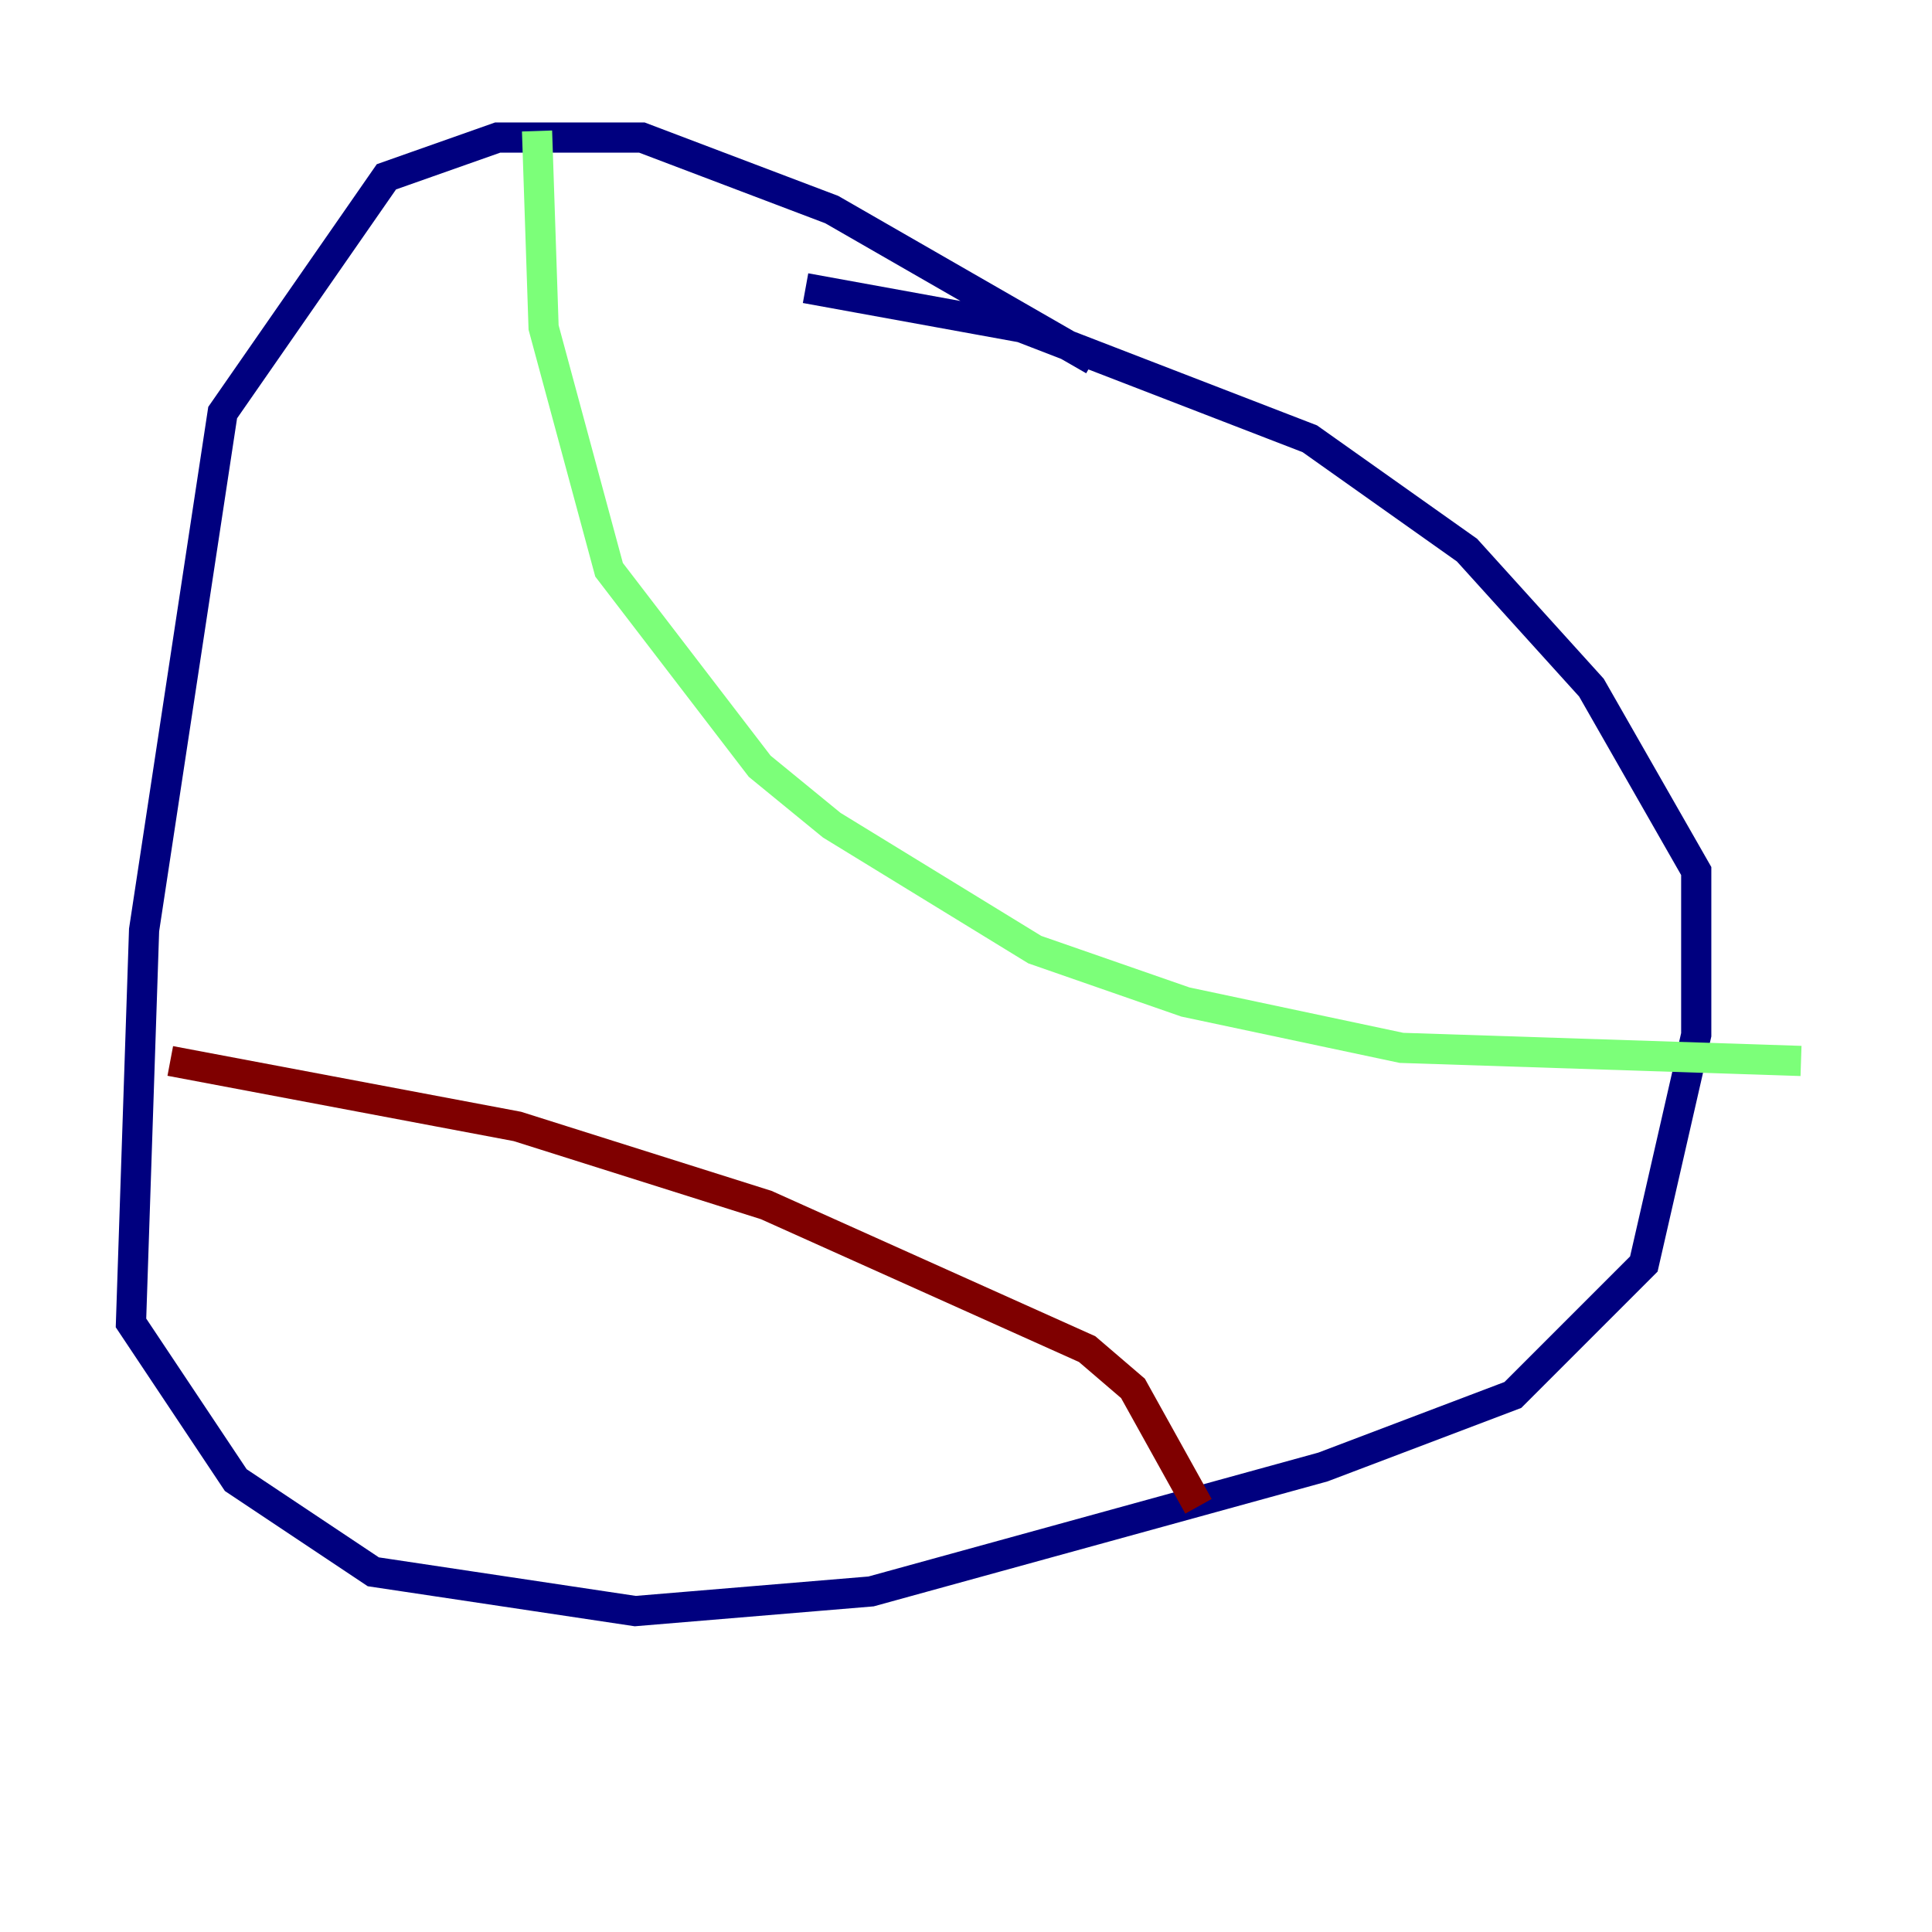 <?xml version="1.0" encoding="utf-8" ?>
<svg baseProfile="tiny" height="128" version="1.2" viewBox="0,0,128,128" width="128" xmlns="http://www.w3.org/2000/svg" xmlns:ev="http://www.w3.org/2001/xml-events" xmlns:xlink="http://www.w3.org/1999/xlink"><defs /><polyline fill="none" points="72.461,23.864 55.105,13.885 42.522,9.112 32.976,9.112 25.6,11.715 14.752,27.336 9.546,61.614 8.678,87.647 15.62,98.061 24.732,104.136 42.088,106.739 57.709,105.437 87.647,97.193 100.231,92.42 108.909,83.742 112.38,68.556 112.38,57.709 105.437,45.559 97.193,36.447 86.78,29.071 67.688,21.695 53.37,19.091" stroke="#00007f" stroke-width="2" /><polyline fill="none" points="35.58,8.678 36.014,21.695 40.352,37.749 50.332,50.766 55.105,54.671 68.556,62.915 78.536,66.386 92.854,69.424 119.322,70.291" stroke="#7cff79" stroke-width="2" /><polyline fill="none" points="11.281,70.291 34.278,74.63 50.766,79.837 72.027,89.383 75.064,91.986 79.403,99.797" stroke="#7f0000" stroke-width="2" /></svg>